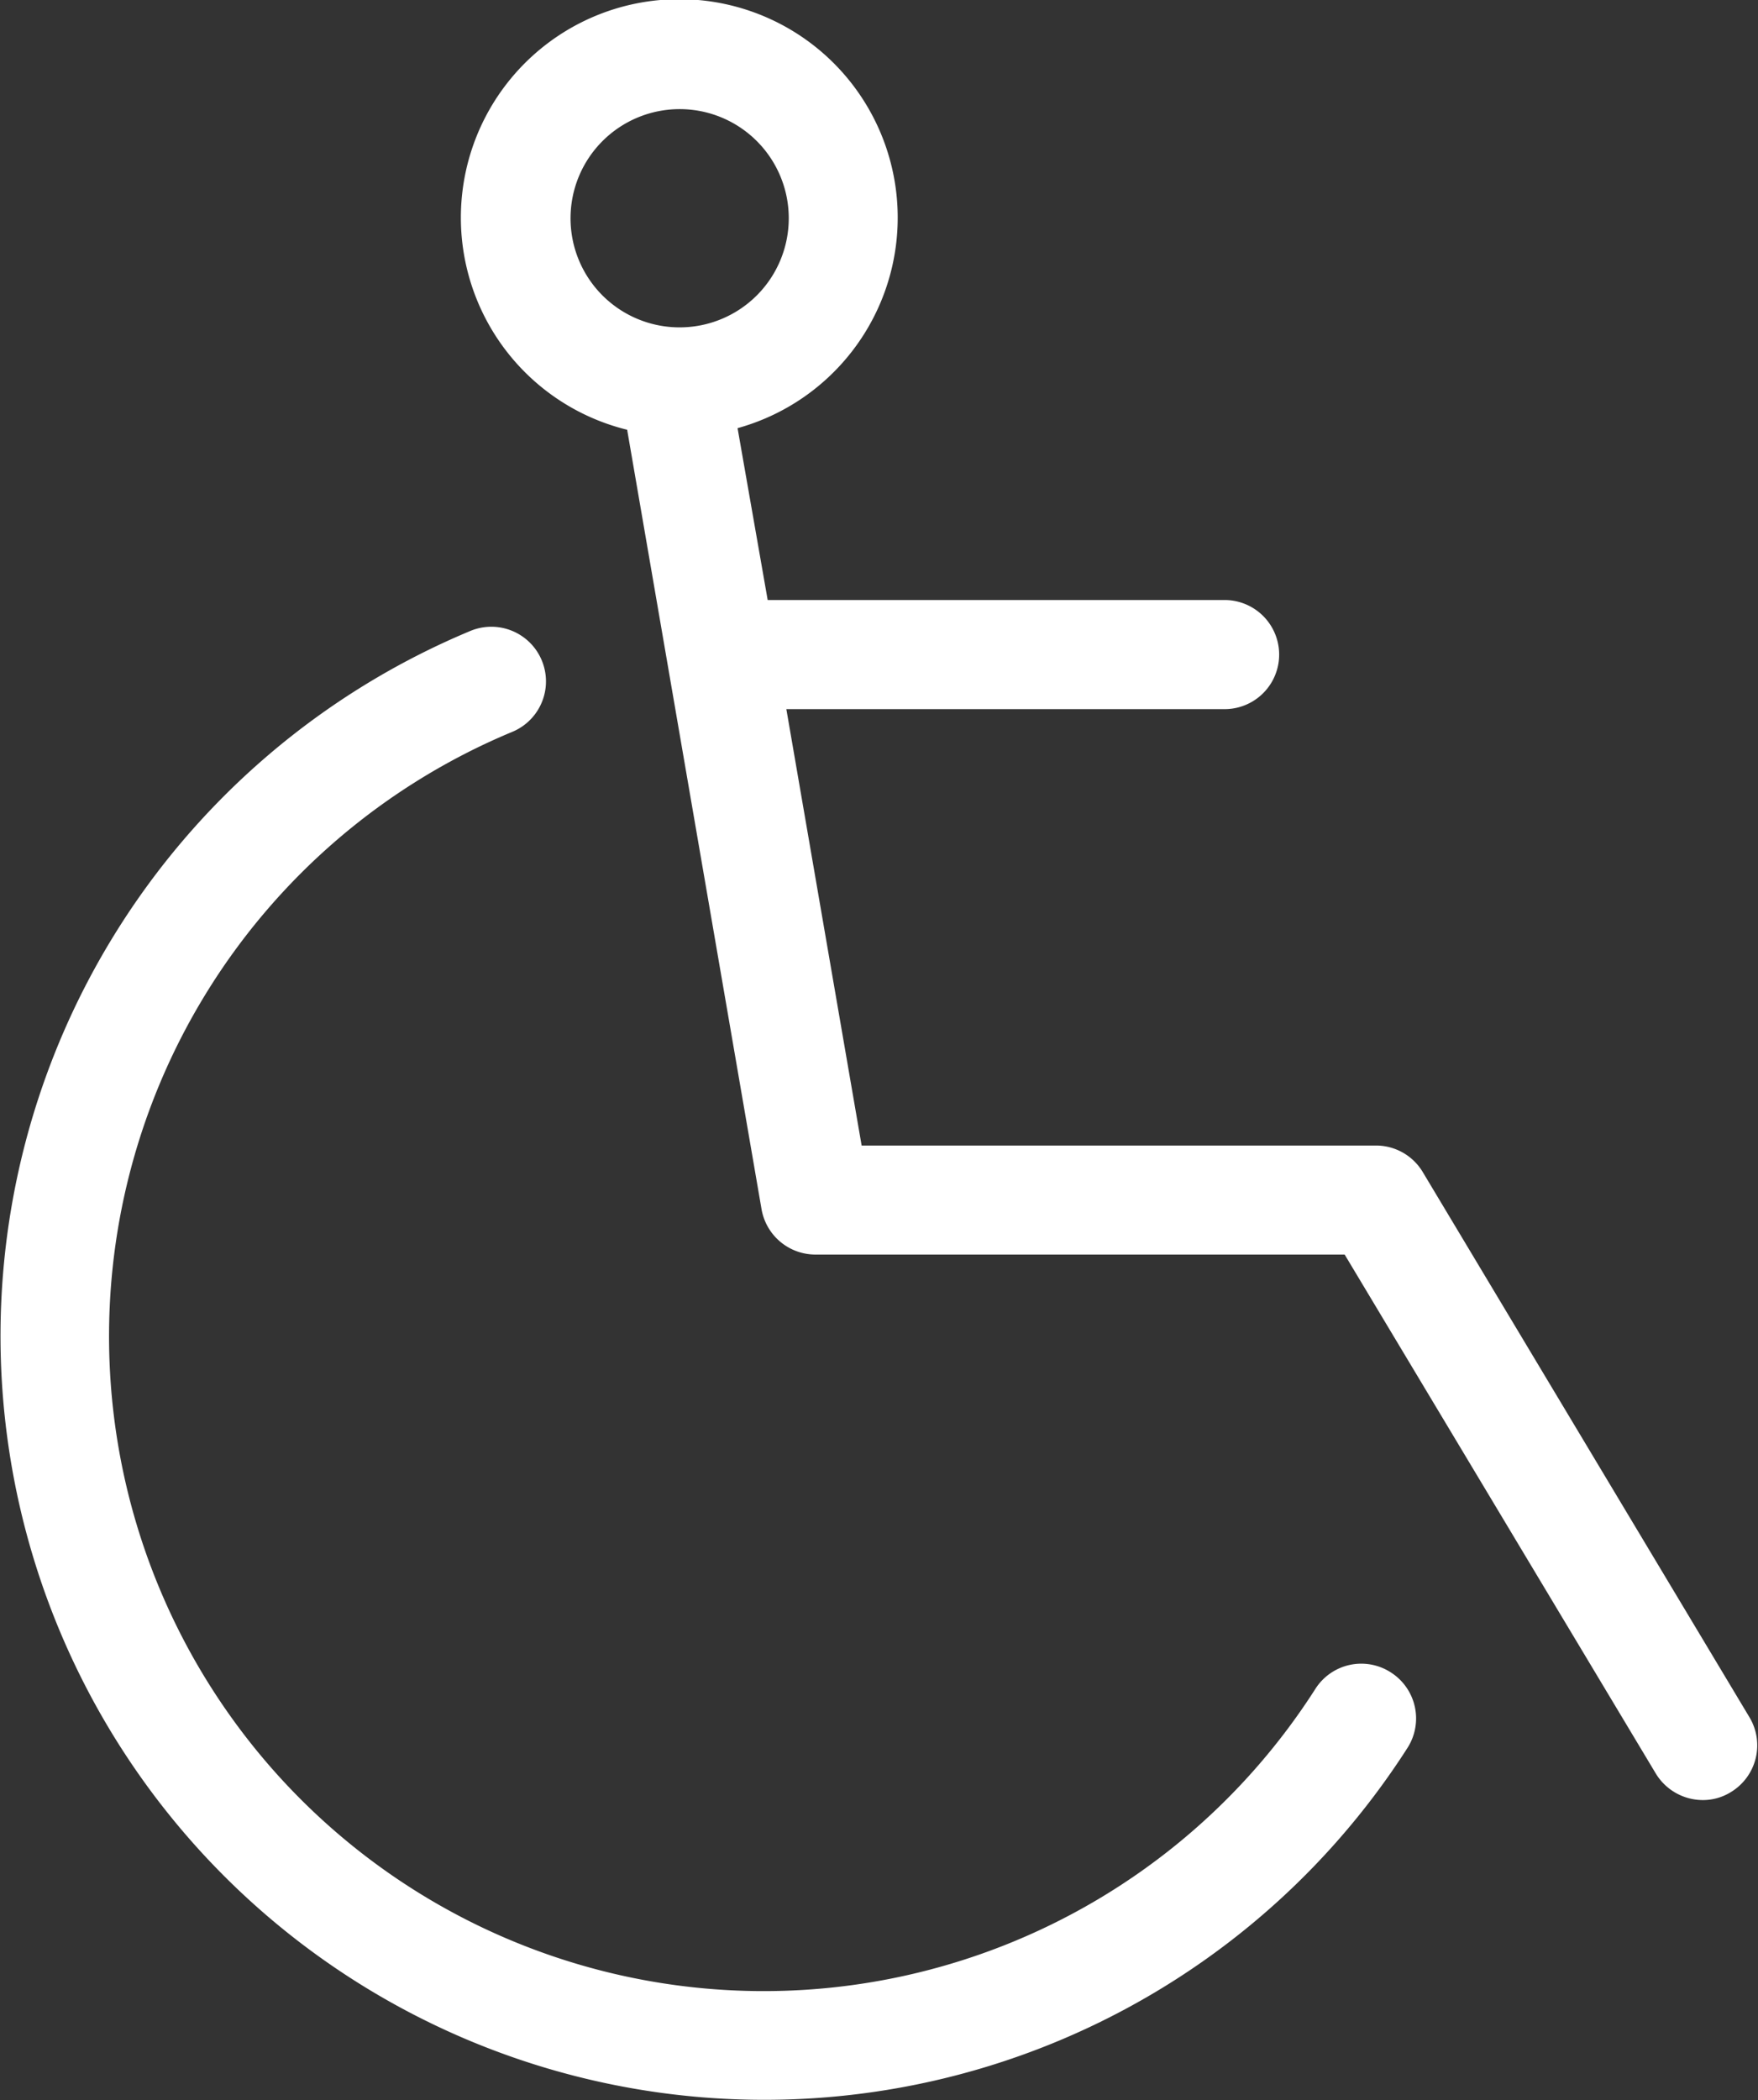 <svg id="wheel-chair" xmlns="http://www.w3.org/2000/svg" width="17.514" height="20.921" viewBox="0 0 17.514 20.921">
  <rect x="0" y="0" width="17.514" height="20.921" fill="#333333" stroke="none"/>
  <path id="Trazado_4890" data-name="Trazado 4890" d="M32.854,46.4a.542.542,0,0,0-.75.166,6.522,6.522,0,1,1-8-9.534.544.544,0,0,0-.418-1.005,7.609,7.609,0,1,0,9.338,11.123A.544.544,0,0,0,32.854,46.4Z" transform="translate(-19 -29.742)" fill="#fff"/>
  <path id="Trazado_4891" data-name="Trazado 4891" d="M45.49,24.675a.543.543,0,0,0-.465-.264H39.9l-.75-4.347h4.366a.543.543,0,0,0,0-1.087H38.964l-.3-1.712a2.176,2.176,0,1,0-1.1.016l1.339,7.765a.545.545,0,0,0,.535.451h5.274l3.1,5.17a.549.549,0,0,0,.467.264.527.527,0,0,0,.28-.079.544.544,0,0,0,.187-.744ZM37,15.174a1.087,1.087,0,1,1,1.087,1.087A1.086,1.086,0,0,1,37,15.174Z" transform="translate(-31.316 -13)" fill="#fff"/>
</svg>
